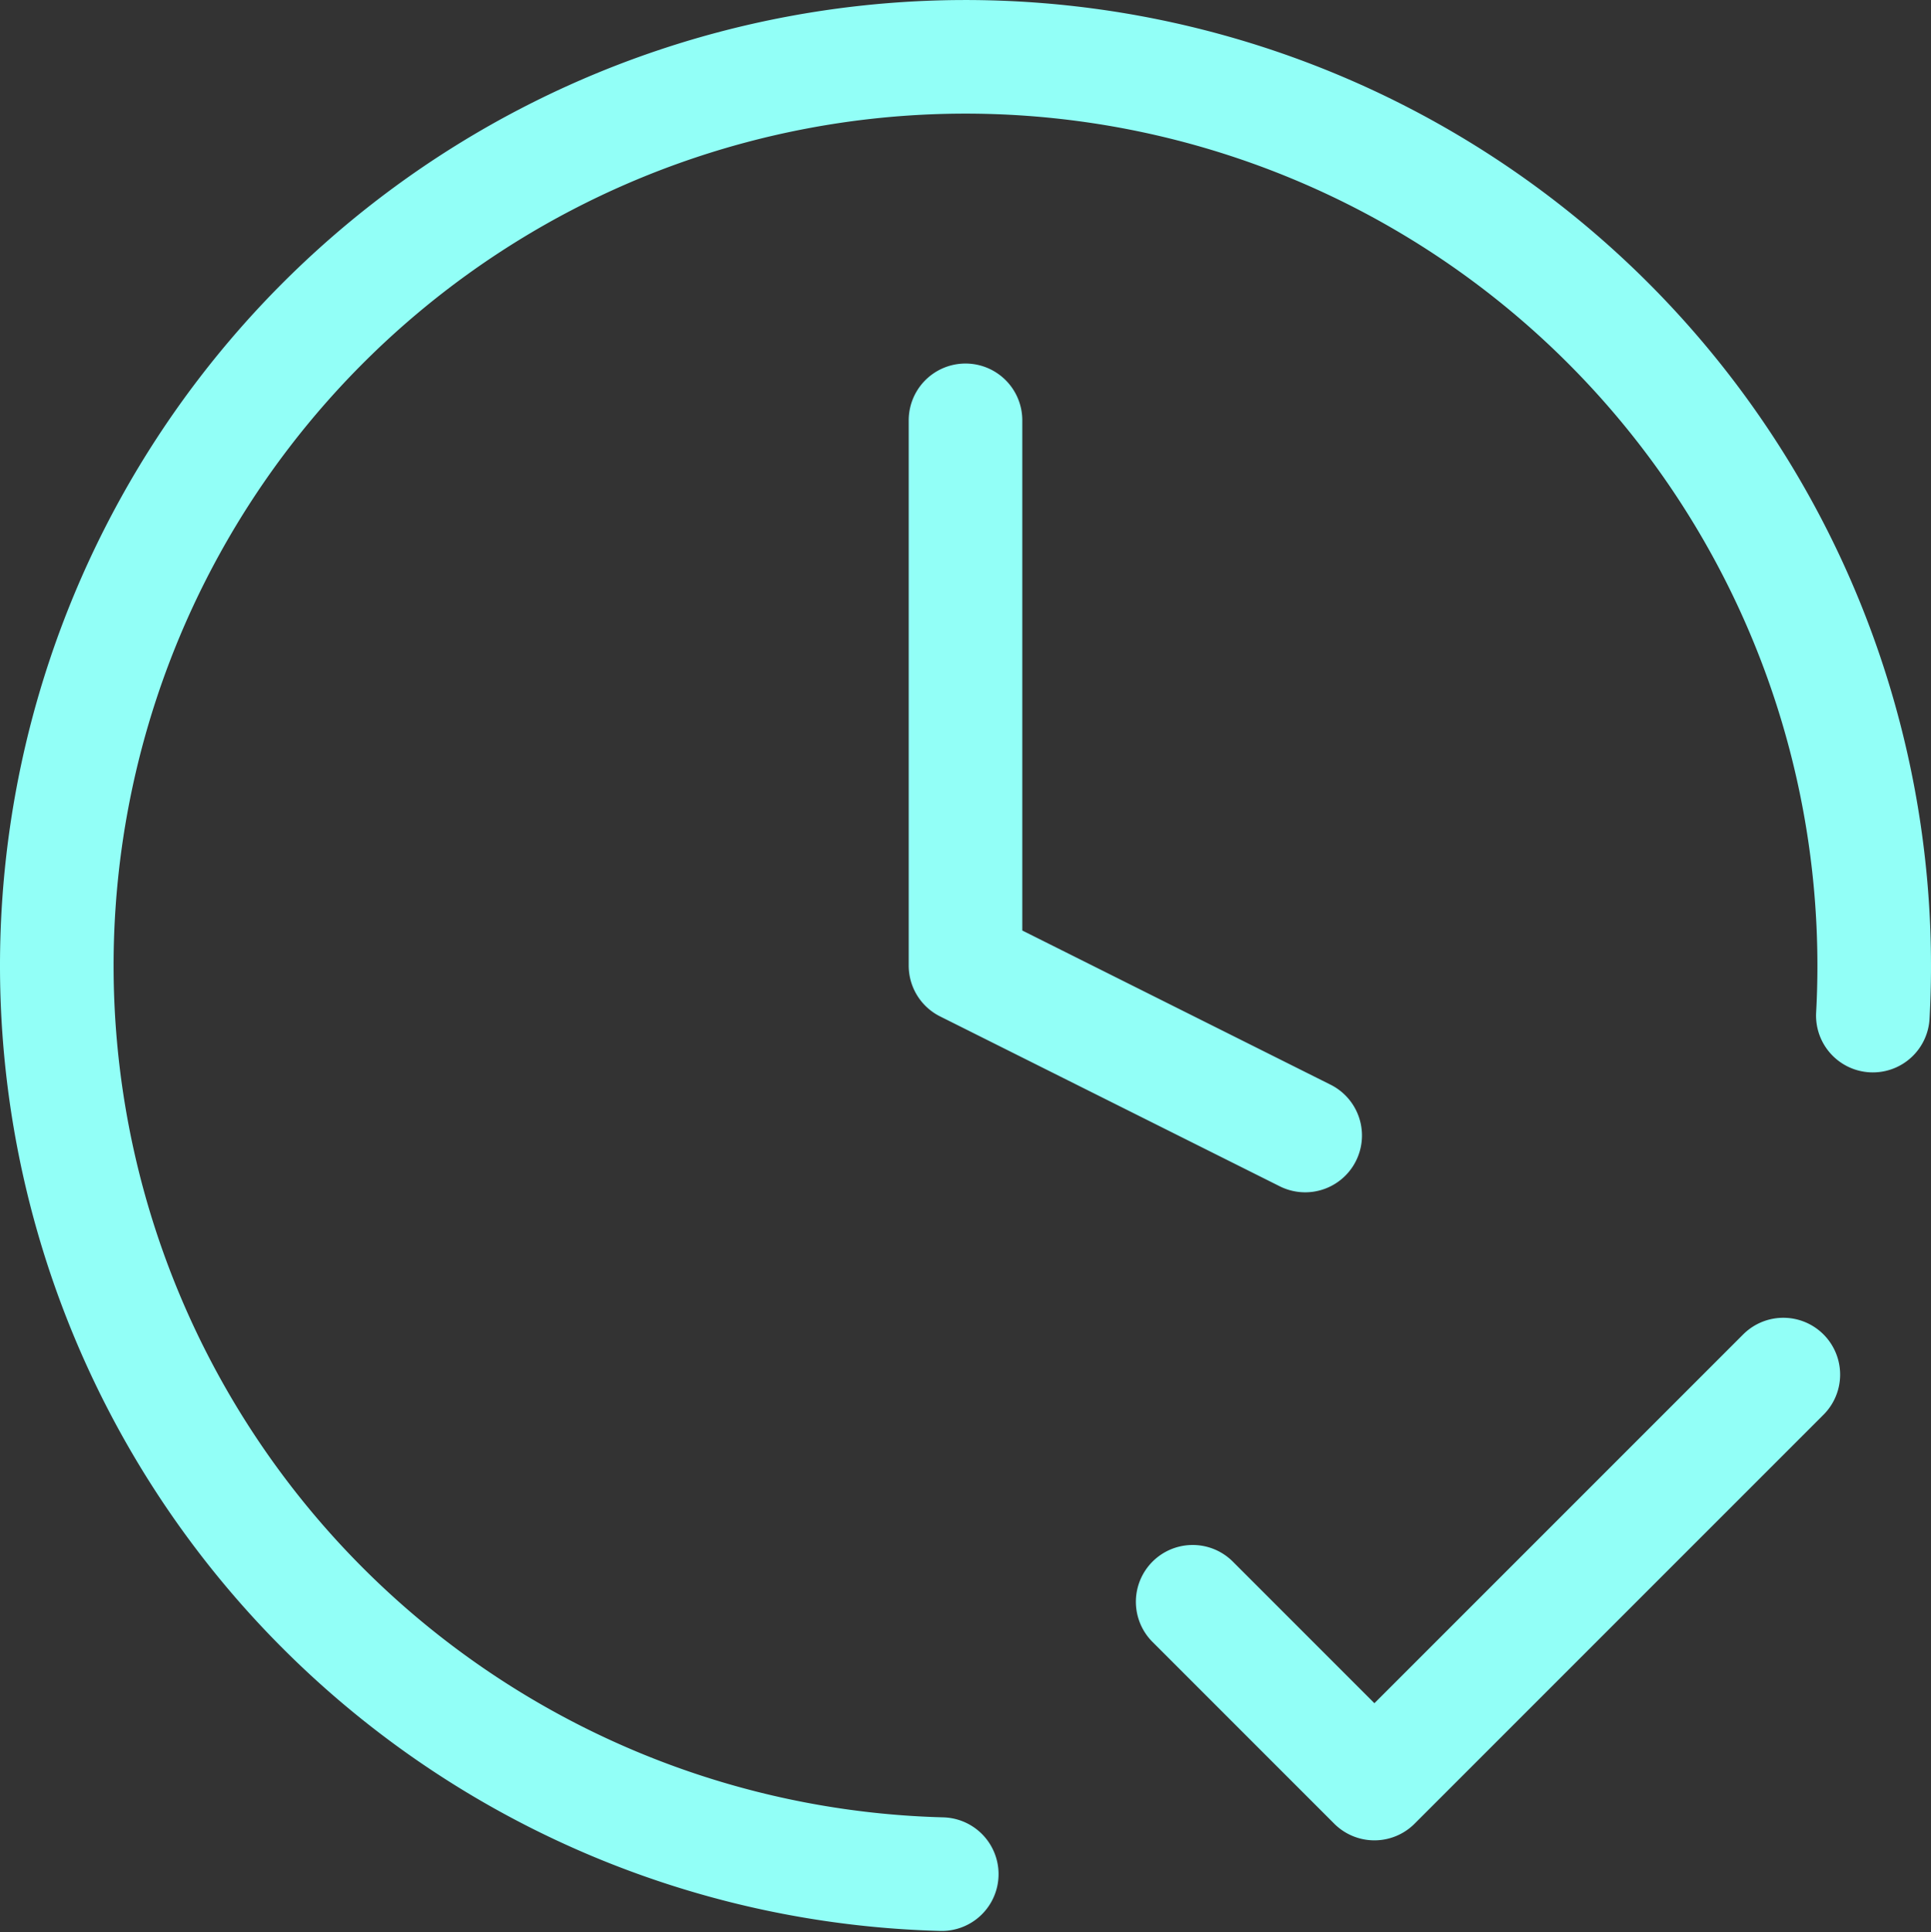 <svg xmlns="http://www.w3.org/2000/svg" width="34" height="34.02" viewBox="0 0 34 34.02">
  <rect x="0" y="0" width="34" height="34.02" fill="#333333" stroke="none"/>
  <g id="clock-check" transform="translate(1 1)">
    <path id="clock-check-2" data-name="clock-check" d="M22,29.2l3.2,3.2,7.2-7.2m1.576-6.32Q34,18.443,34,18A16,16,0,1,0,17.582,33.995M18,8.4V18l5.981,2.991" transform="translate(-2 -2)" fill="none" stroke="#92fff7" stroke-linecap="round" stroke-linejoin="round" stroke-width="2"/>
  </g>
</svg>
